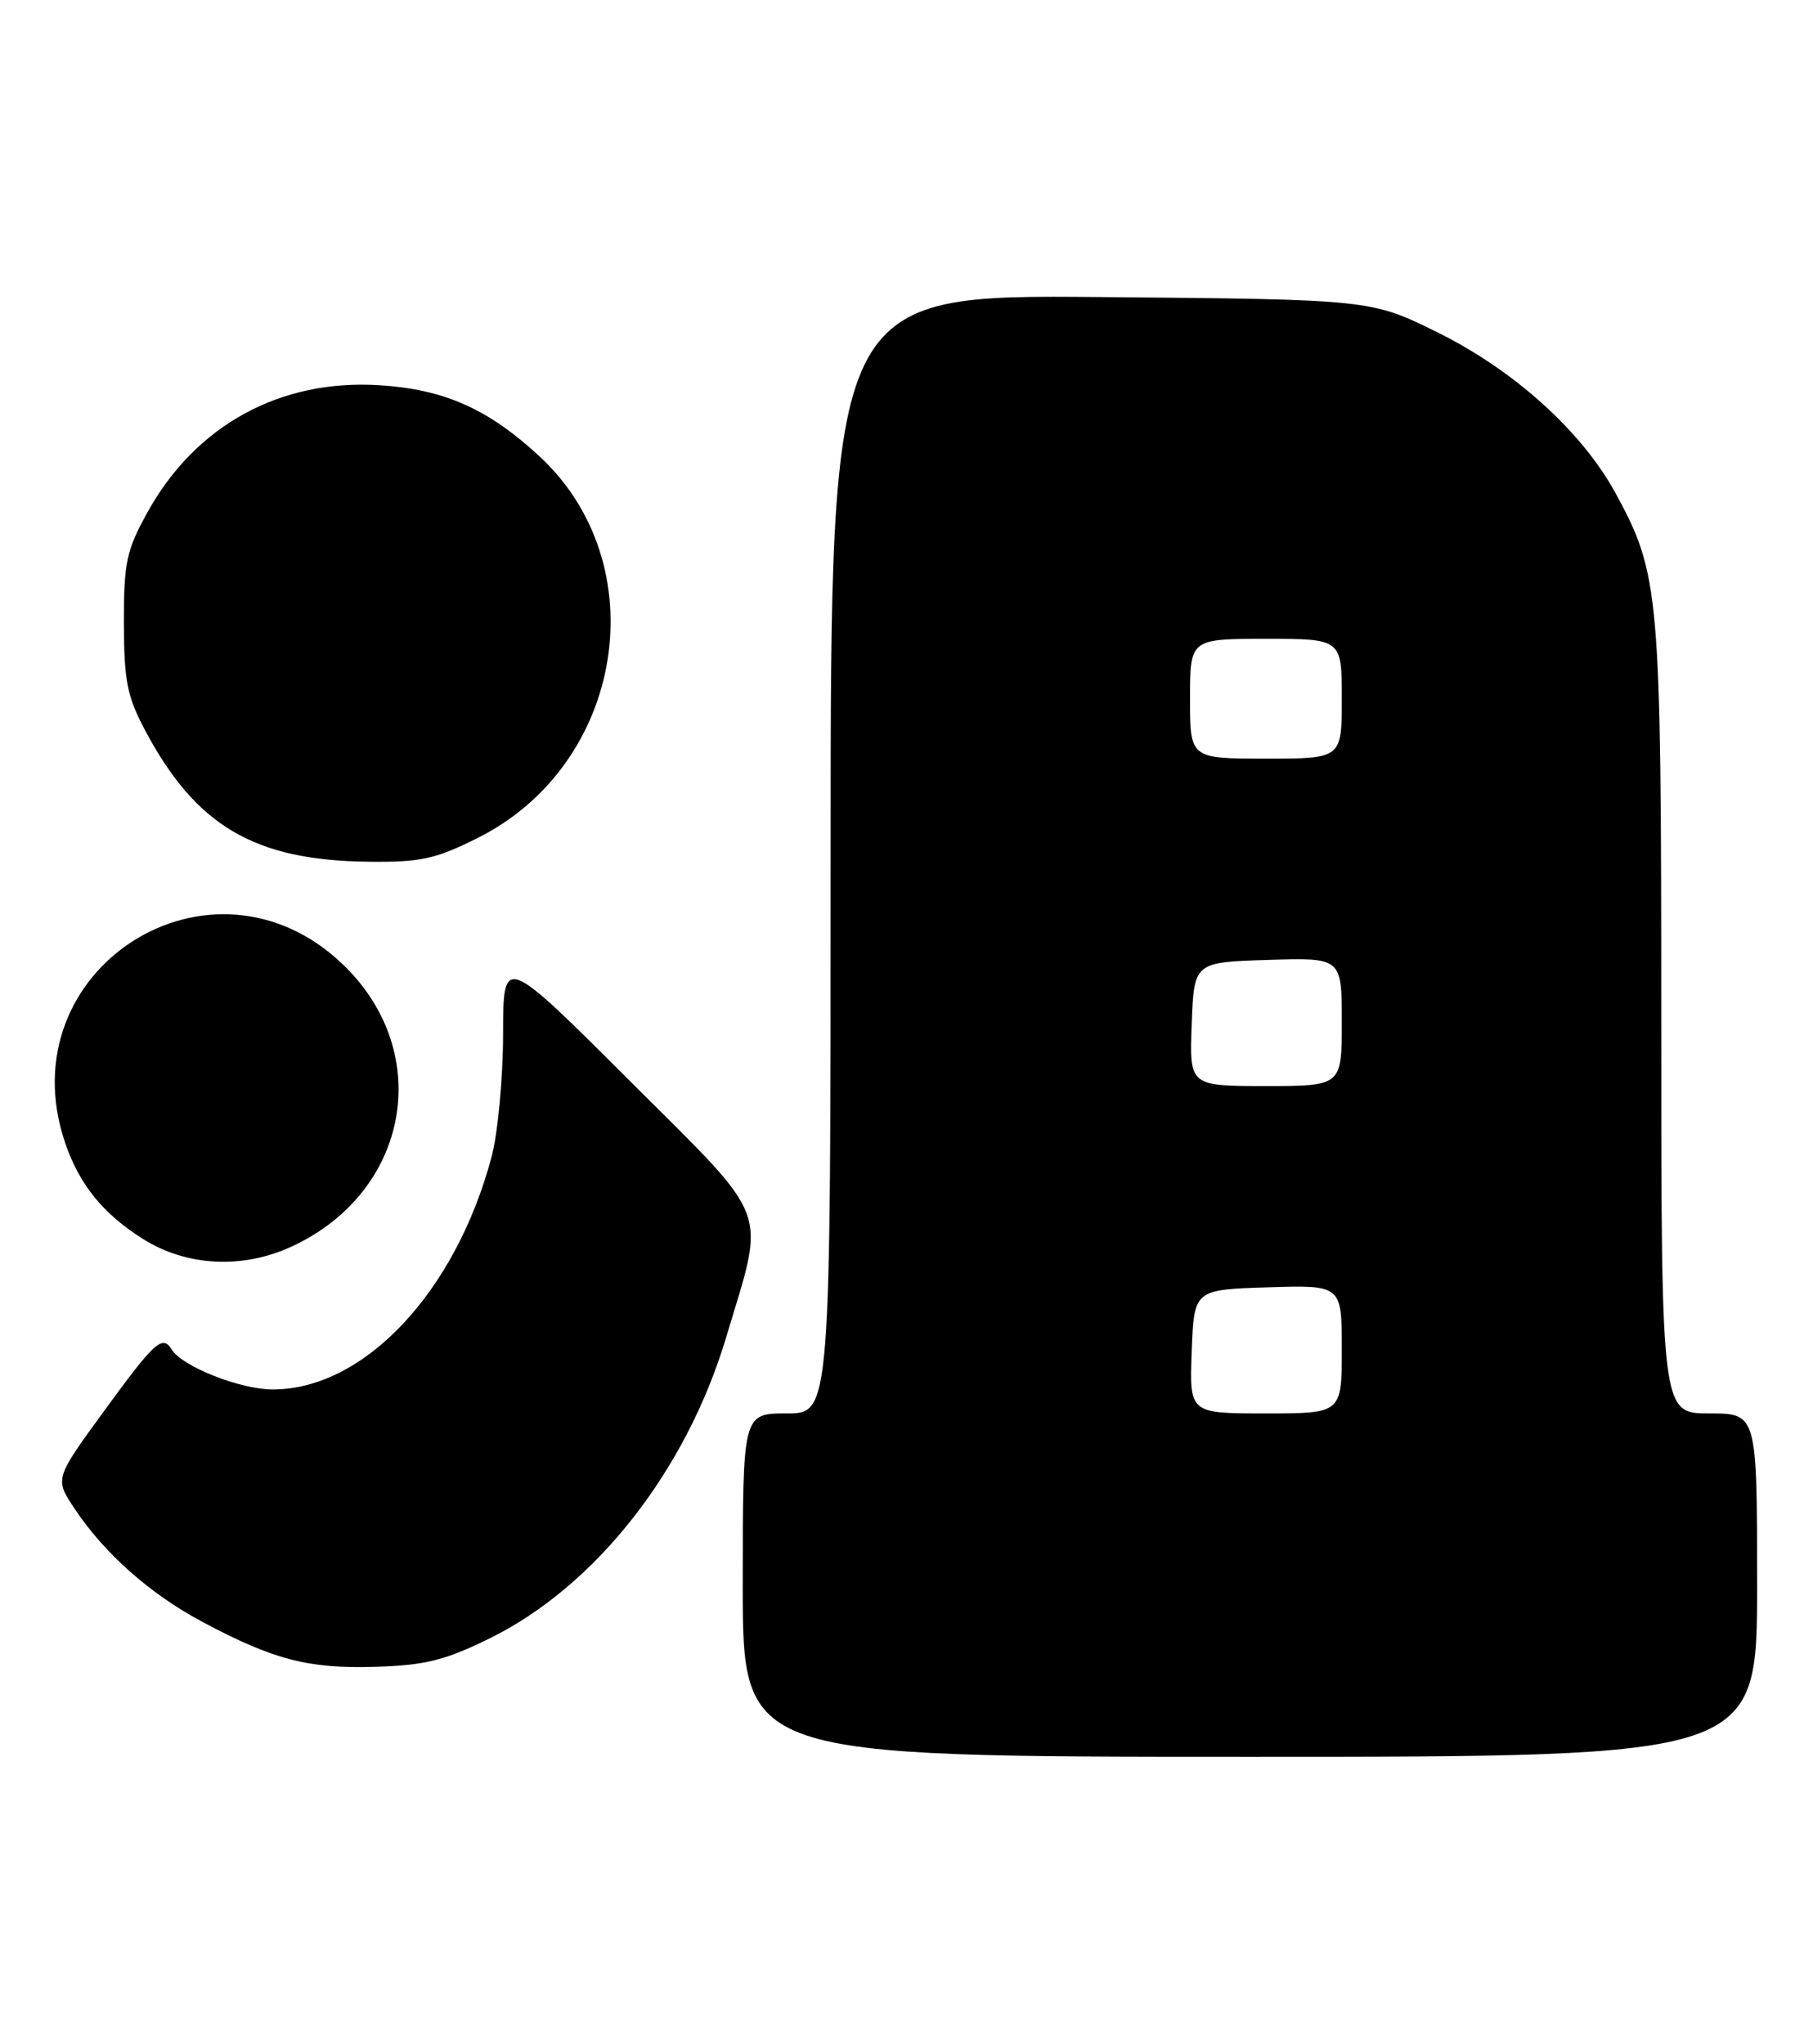 <?xml version="1.0" encoding="UTF-8" standalone="no"?>
<!DOCTYPE svg PUBLIC "-//W3C//DTD SVG 1.1//EN" "http://www.w3.org/Graphics/SVG/1.1/DTD/svg11.dtd" >
<svg xmlns="http://www.w3.org/2000/svg" xmlns:xlink="http://www.w3.org/1999/xlink" version="1.1" viewBox="0 0 227 256">
 <g >
 <path fill="currentColor"
d=" M 220.00 198.50 C 220.00 177.00 220.00 177.00 214.00 177.00 C 208.00 177.00 208.00 177.00 208.00 127.71 C 208.00 74.10 207.81 71.94 202.28 61.76 C 198.07 54.05 189.65 46.42 180.08 41.67 C 171.66 37.50 171.66 37.50 137.83 37.20 C 104.00 36.90 104.00 36.90 104.00 106.95 C 104.00 177.00 104.00 177.00 98.50 177.00 C 93.00 177.00 93.00 177.00 93.00 198.50 C 93.00 220.00 93.00 220.00 156.50 220.00 C 220.00 220.00 220.00 220.00 220.00 198.50 Z  M 61.33 205.16 C 74.57 198.64 85.91 184.20 90.91 167.50 C 95.88 150.90 96.75 153.22 78.85 135.35 C 63.00 119.52 63.00 119.52 62.99 129.51 C 62.98 135.01 62.33 141.92 61.55 144.87 C 57.03 161.83 45.59 174.00 34.14 174.00 C 30.09 174.00 22.82 171.13 21.51 169.01 C 20.34 167.12 19.38 167.99 13.11 176.59 C 6.85 185.17 6.85 185.17 9.28 188.84 C 13.04 194.52 18.77 199.60 25.37 203.12 C 34.26 207.86 38.64 208.99 47.02 208.73 C 53.24 208.54 55.72 207.92 61.33 205.16 Z  M 36.50 156.11 C 51.22 149.33 54.44 131.92 43.02 120.86 C 26.56 104.91 0.78 121.36 8.15 143.10 C 9.92 148.31 12.86 151.96 17.85 155.12 C 23.31 158.58 30.33 158.96 36.50 156.11 Z  M 59.80 104.94 C 78.19 95.75 82.22 70.68 67.49 57.09 C 61.06 51.17 55.60 48.75 47.50 48.24 C 35.08 47.46 24.50 53.25 18.47 64.14 C 15.83 68.91 15.50 70.43 15.51 78.00 C 15.53 85.27 15.91 87.22 18.19 91.50 C 24.55 103.45 31.87 107.75 46.09 107.91 C 52.66 107.99 54.51 107.59 59.80 104.94 Z  M 149.21 169.25 C 149.50 161.50 149.50 161.50 158.75 161.21 C 168.00 160.92 168.00 160.92 168.00 168.96 C 168.00 177.00 168.00 177.00 158.46 177.00 C 148.92 177.00 148.92 177.00 149.21 169.25 Z  M 149.21 128.25 C 149.50 120.50 149.50 120.50 158.75 120.21 C 168.00 119.92 168.00 119.92 168.00 127.96 C 168.00 136.00 168.00 136.00 158.46 136.00 C 148.92 136.00 148.92 136.00 149.21 128.25 Z  M 149.00 87.50 C 149.00 80.00 149.00 80.00 158.50 80.00 C 168.00 80.00 168.00 80.00 168.00 87.50 C 168.00 95.00 168.00 95.00 158.50 95.00 C 149.00 95.00 149.00 95.00 149.00 87.50 Z "/>
</g>
</svg>